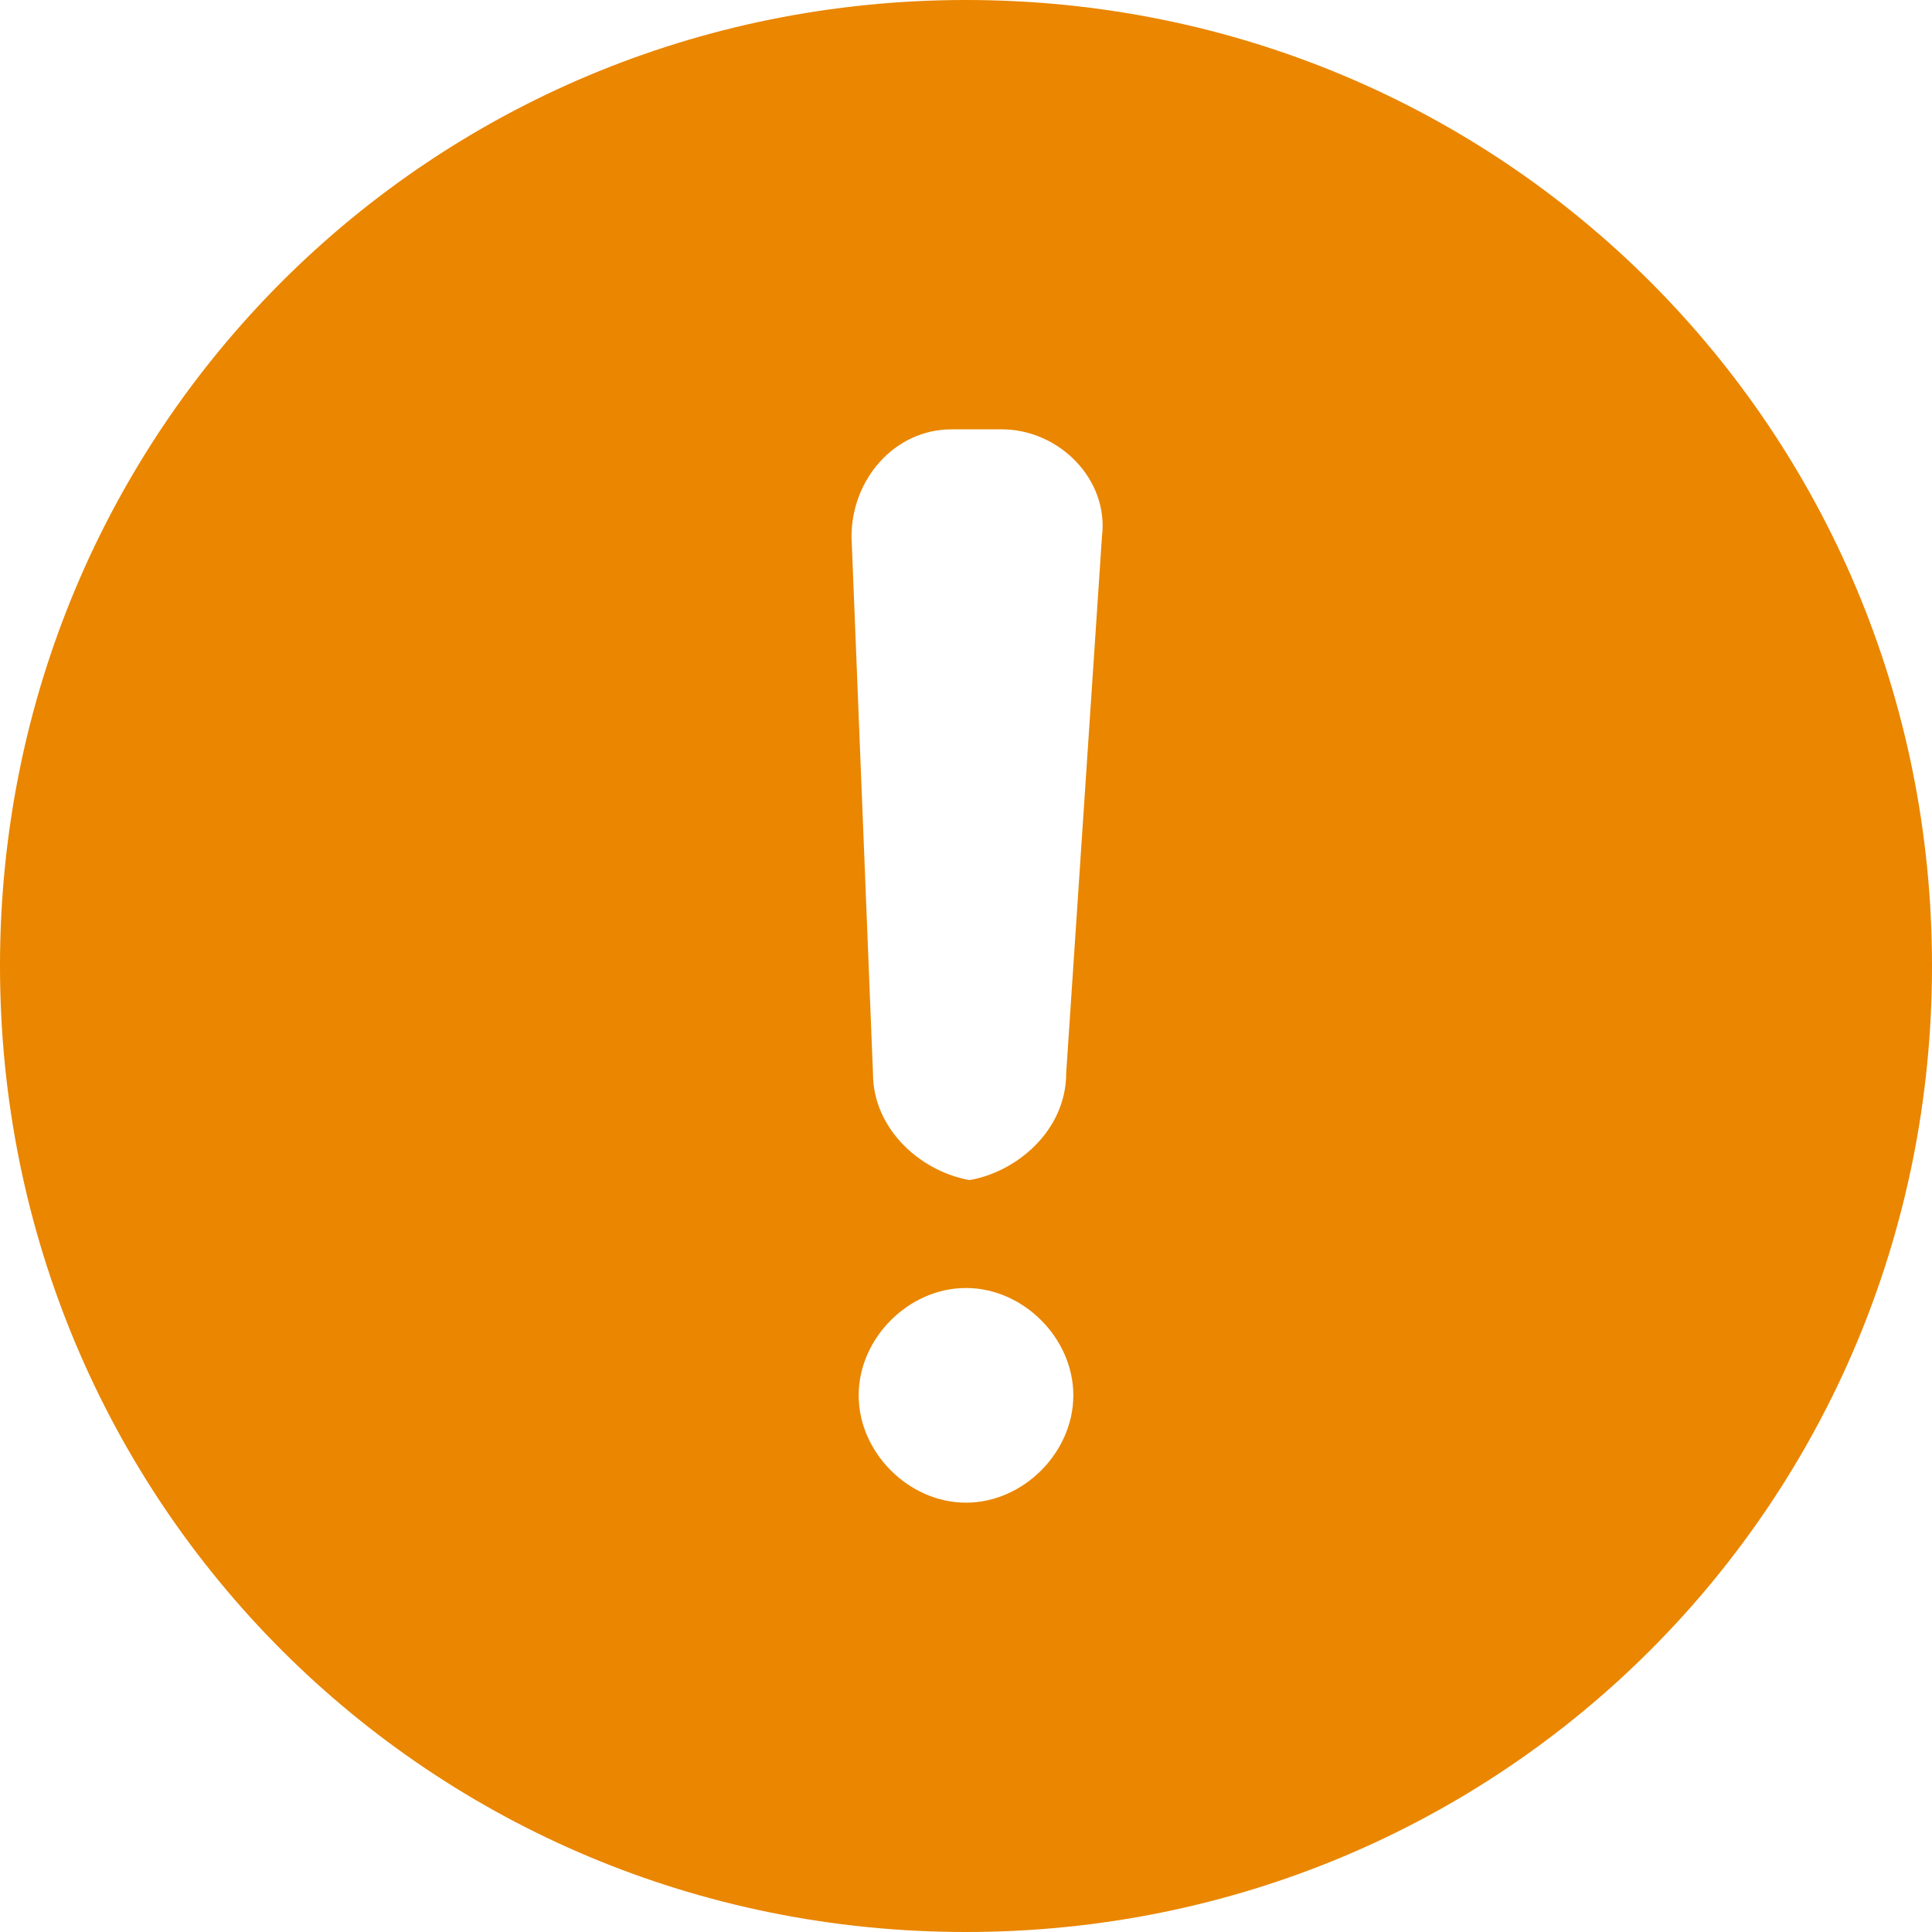 <?xml version="1.0" standalone="no"?><!DOCTYPE svg PUBLIC "-//W3C//DTD SVG 1.1//EN" "http://www.w3.org/Graphics/SVG/1.1/DTD/svg11.dtd"><svg t="1509094333415" class="icon" style="" viewBox="0 0 1024 1024" version="1.1" xmlns="http://www.w3.org/2000/svg" p-id="3667" xmlns:xlink="http://www.w3.org/1999/xlink" width="200" height="200"><defs><style type="text/css"></style></defs><path d="M565.096 568.889c0 30.34-26.548 53.096-53.096 56.889h7.585-11.378 7.586c-26.549-3.793-53.097-26.548-53.097-56.89L451.32 284.445c0-30.34 22.755-56.888 53.096-56.888h26.548c30.34 0 56.889 26.548 53.096 56.888L565.096 568.89zM512 796.444c-30.34 0-56.889-26.548-56.889-56.888s26.548-56.89 56.889-56.89 56.889 26.549 56.889 56.89S542.34 796.444 512 796.444zM512 0C227.556 0 0 227.556 0 512s227.556 512 512 512 512-227.556 512-512S796.444 0 512 0z" fill="#EA8600" p-id="3668"></path></svg>